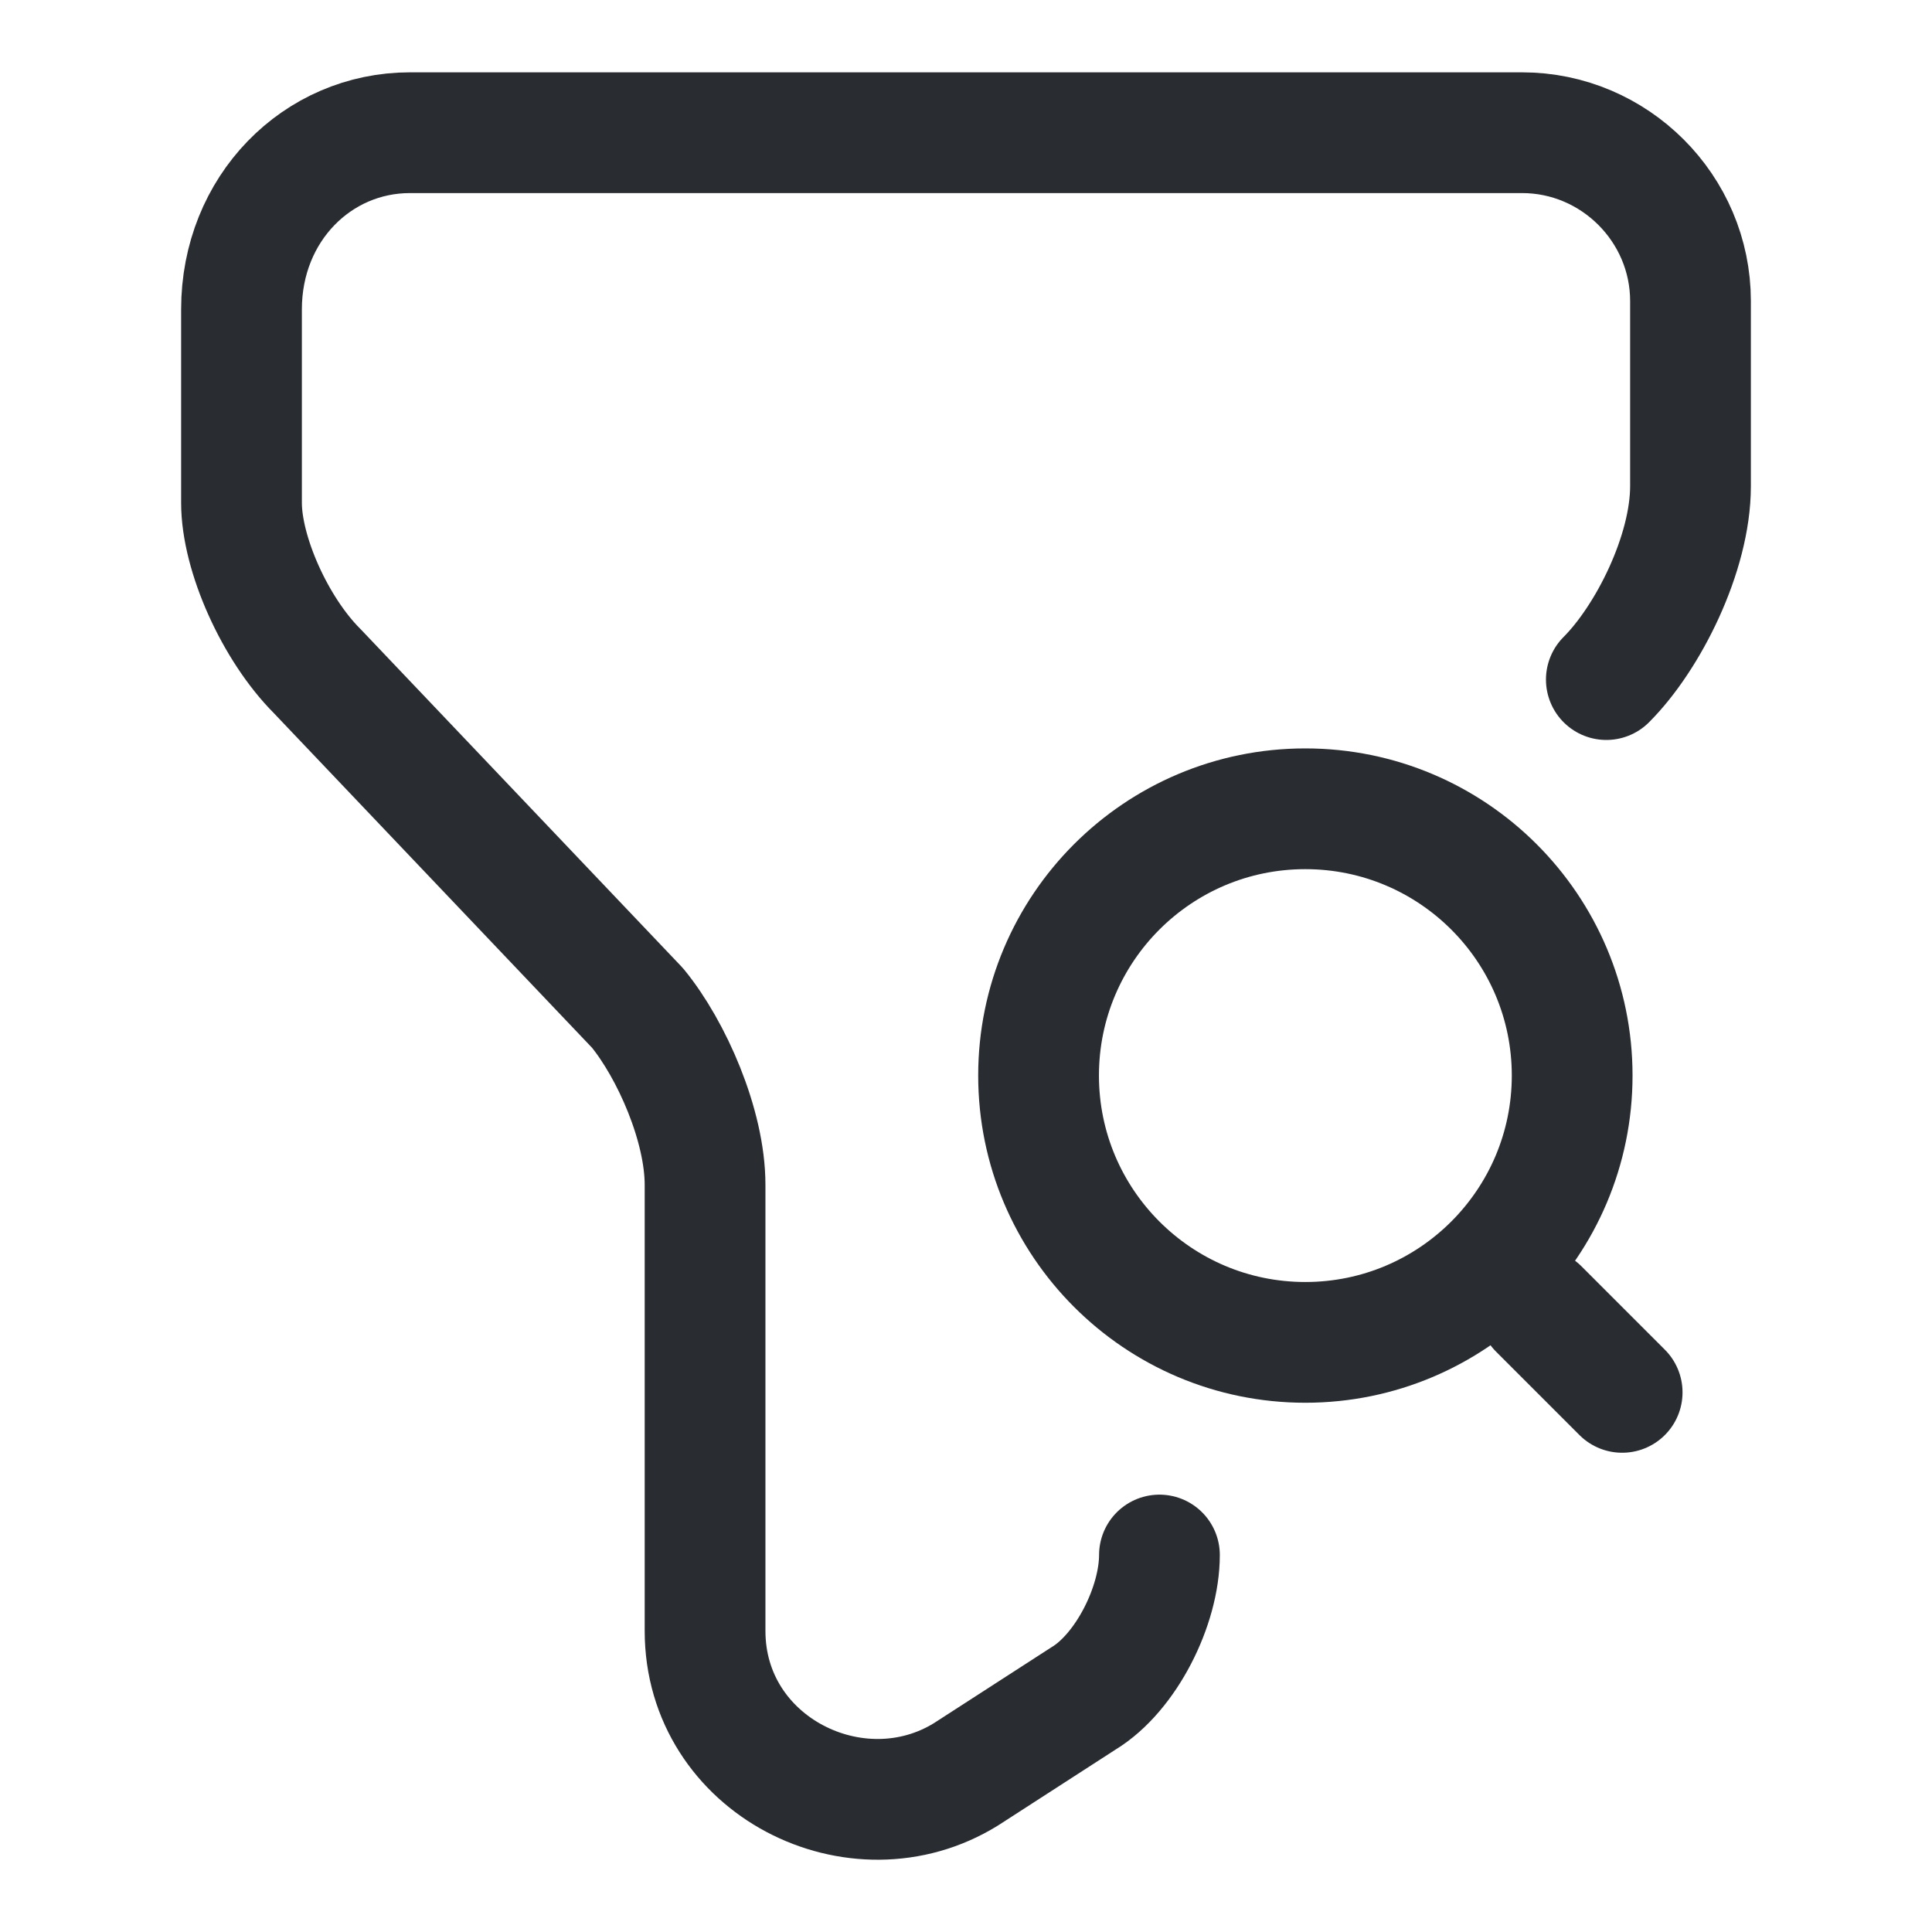 <svg width="19" height="19" viewBox="0 0 14 16" fill="none" xmlns="http://www.w3.org/2000/svg">
<path d="M8.602 12.878C8.602 13.299 8.326 13.851 7.974 14.065L7 14.694C6.096 15.253 4.839 14.624 4.839 13.506V9.812C4.839 9.322 4.563 8.694 4.28 8.348L1.628 5.559C1.276 5.207 1 4.585 1 4.164V2.562C1 1.727 1.628 1.099 2.395 1.099H11.605C12.372 1.099 13 1.727 13 2.493V4.026C13 4.585 12.648 5.283 12.303 5.628" stroke="#292D32" stroke-miterlimit="10" stroke-linecap="round" stroke-linejoin="round"/>
<path d="M9.81 11.117C11.03 11.117 12.02 10.127 12.02 8.907C12.02 7.687 11.03 6.698 9.81 6.698C8.59 6.698 7.601 7.687 7.601 8.907C7.601 10.127 8.59 11.117 9.81 11.117Z" stroke="#292D32" stroke-linecap="round" stroke-linejoin="round"/>
<path d="M12.434 11.531L11.743 10.84" stroke="#292D32" stroke-linecap="round" stroke-linejoin="round"/>
</svg>
